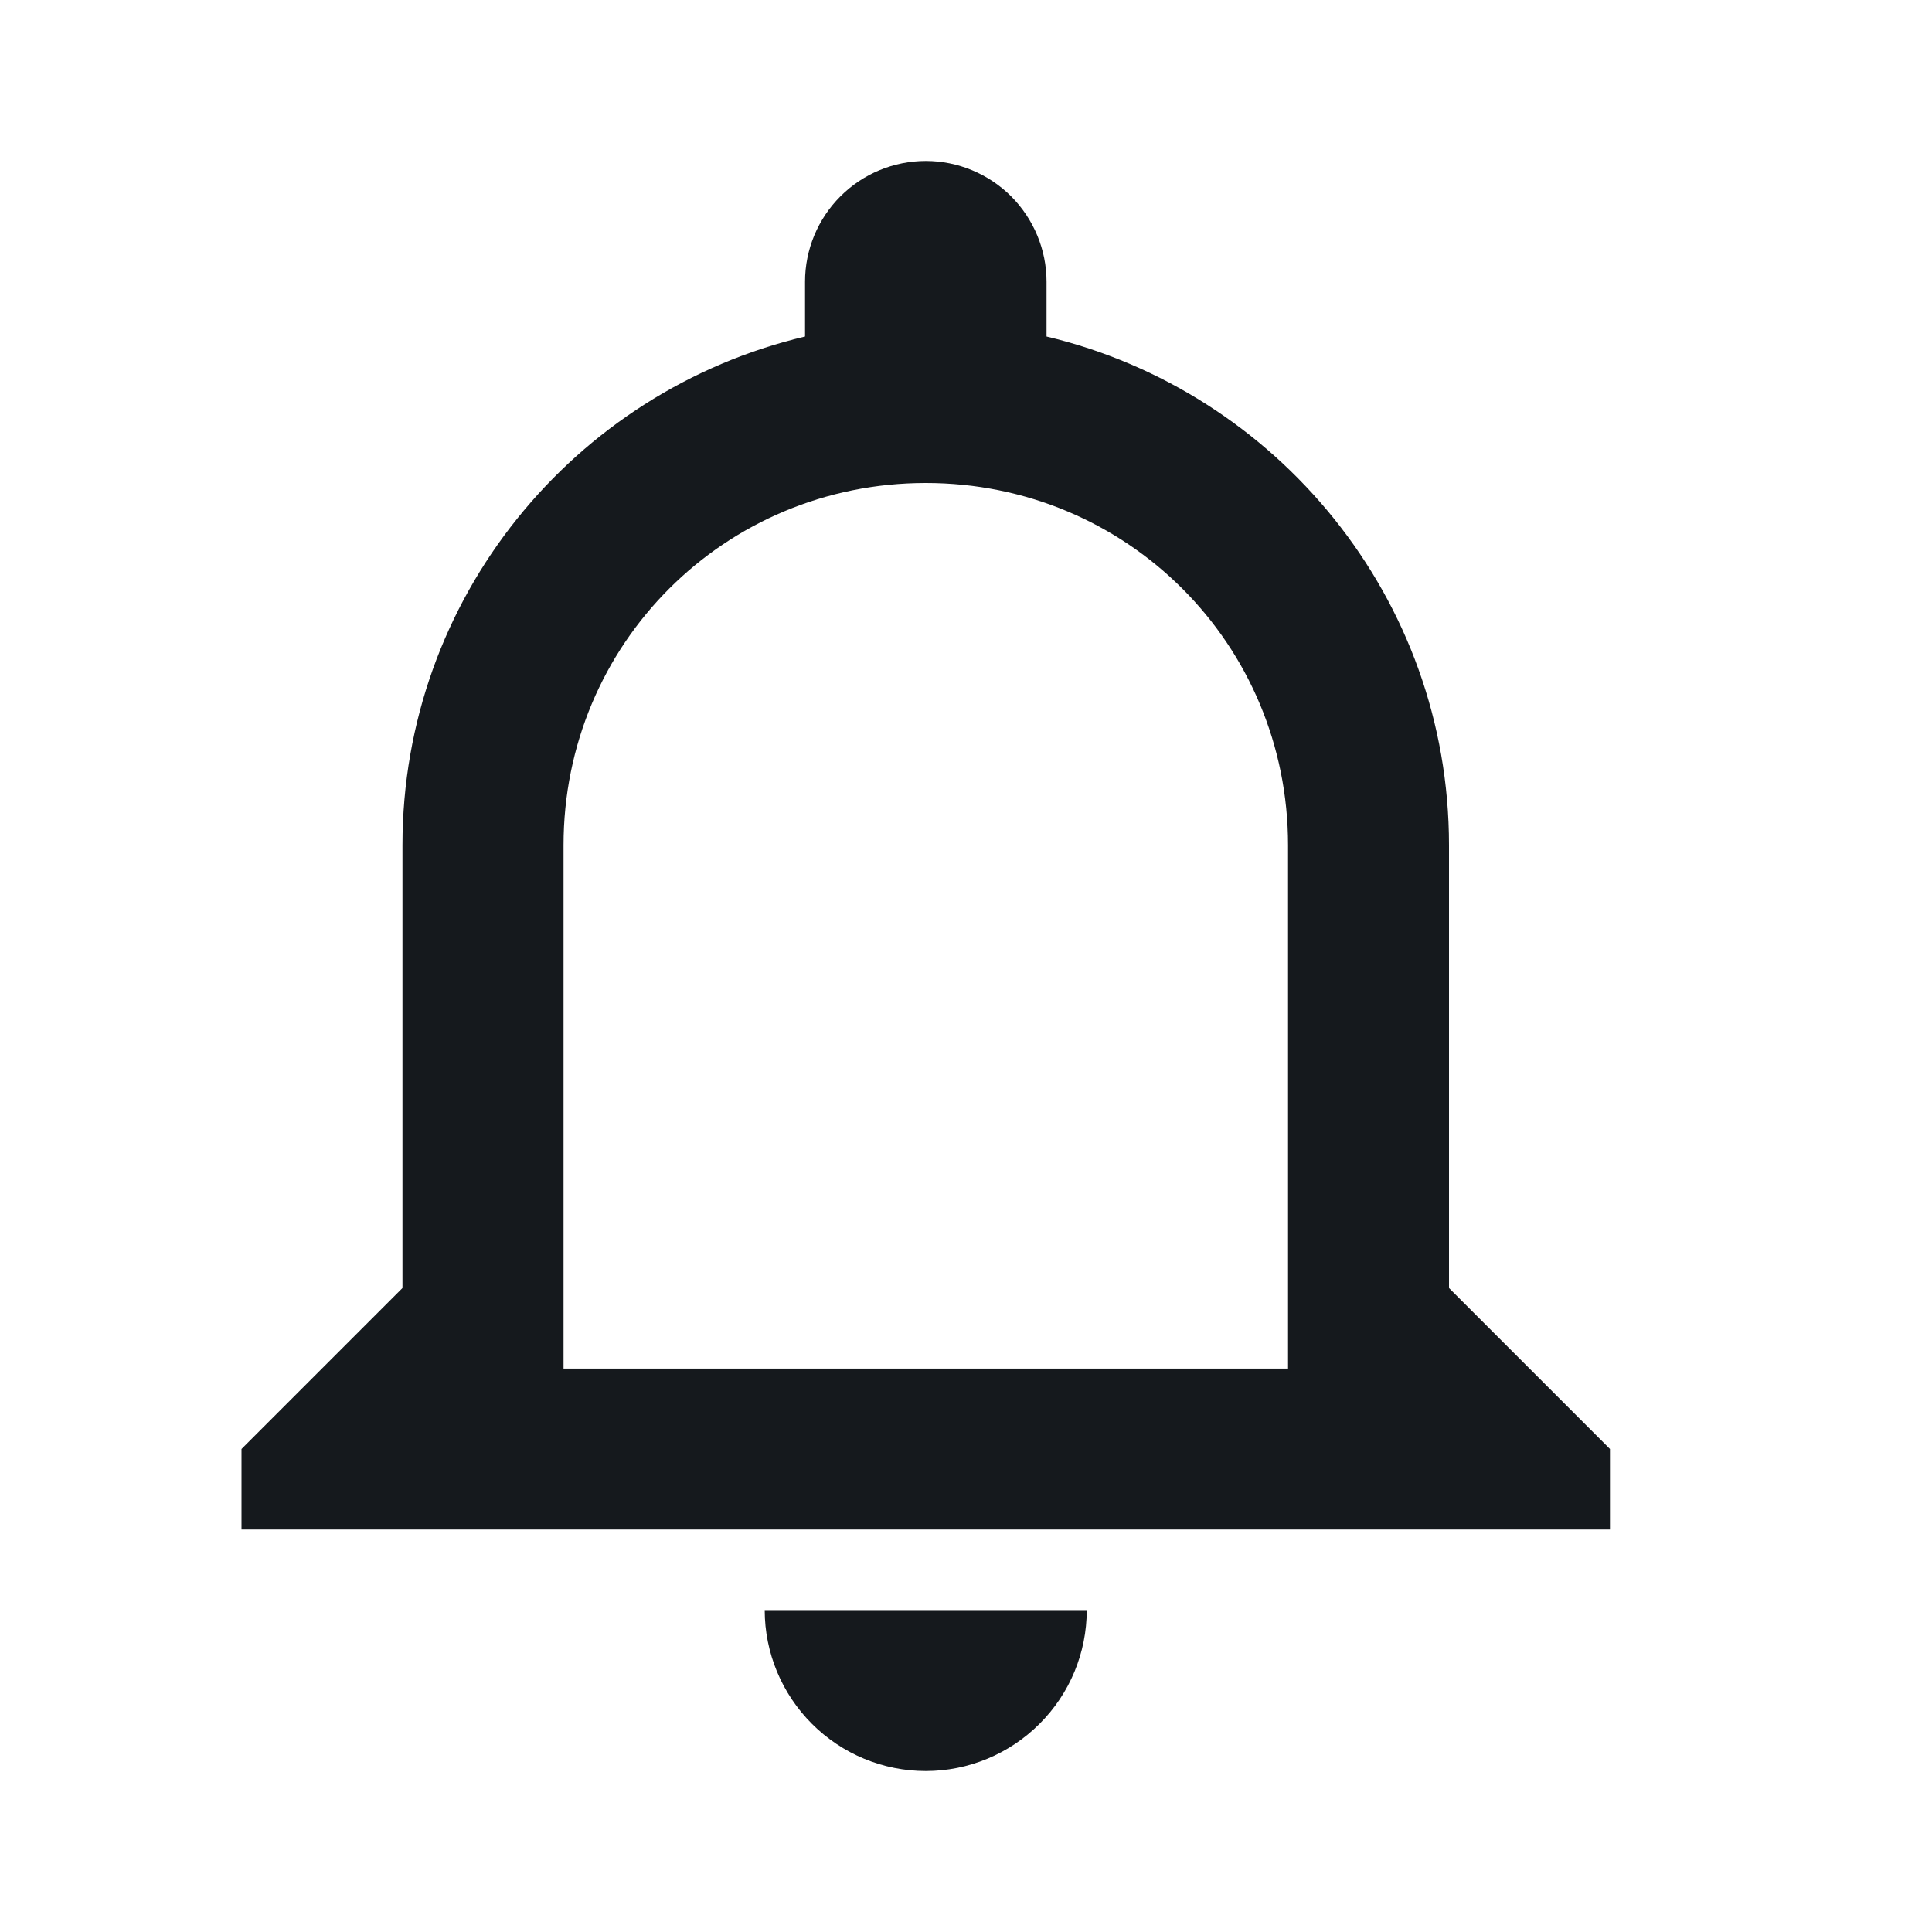 <svg width="16" height="16" viewBox="0 0 16 16" fill="none" xmlns="http://www.w3.org/2000/svg">
<path d="M10.667 11.334H4.667V7C4.667 5.333 6 4 7.667 4C9.333 4 10.667 5.333 10.667 7V11.334ZM12 10.667V7C12 4.954 10.573 3.24 8.667 2.787V2.333C8.667 2.068 8.561 1.814 8.374 1.626C8.186 1.439 7.932 1.333 7.667 1.333C7.401 1.333 7.147 1.439 6.96 1.626C6.772 1.814 6.667 2.068 6.667 2.333V2.787C4.753 3.24 3.333 4.954 3.333 7V10.667L2 12V12.667H13.333V12L12 10.667ZM7.667 14.667C8.02 14.667 8.359 14.526 8.609 14.276C8.86 14.026 9 13.687 9 13.334H6.333C6.333 13.687 6.474 14.026 6.724 14.276C6.974 14.526 7.313 14.667 7.667 14.667Z" fill="#15191D"/>
</svg>
